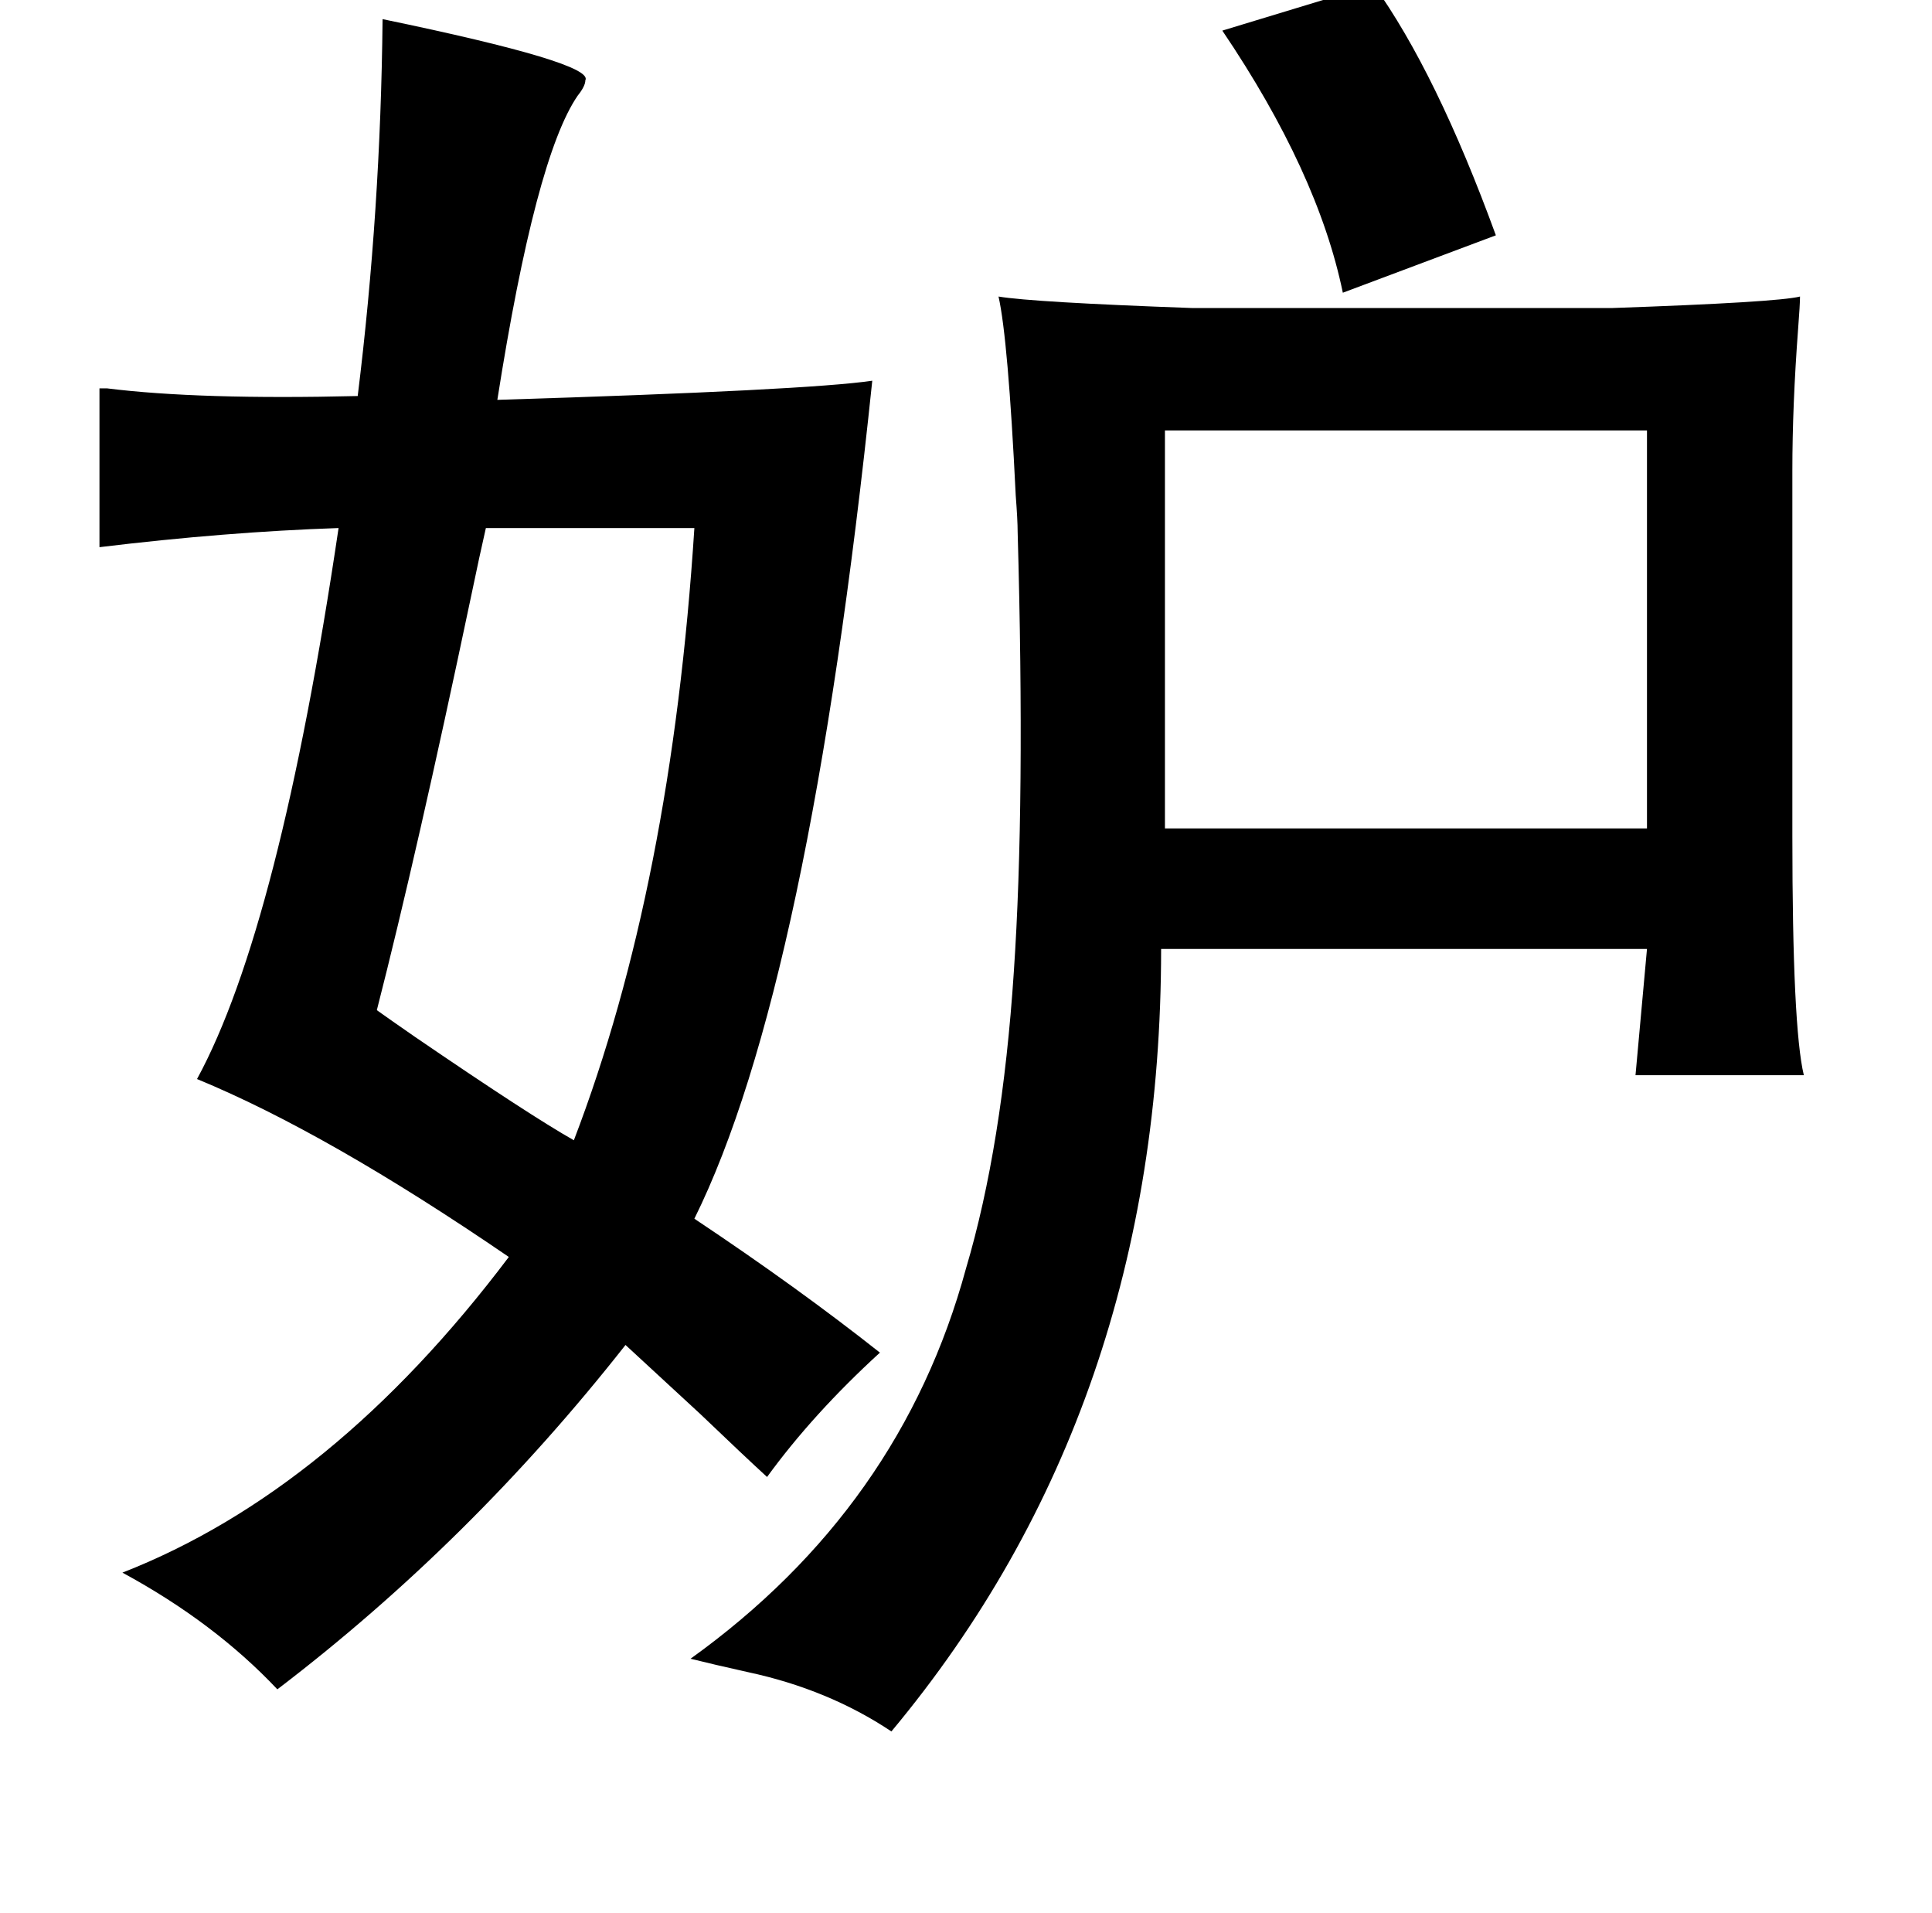<?xml version="1.0" standalone="no"?>
<!DOCTYPE svg PUBLIC "-//W3C//DTD SVG 1.1//EN" "http://www.w3.org/Graphics/SVG/1.1/DTD/svg11.dtd" >
<svg xmlns="http://www.w3.org/2000/svg" xmlns:xlink="http://www.w3.org/1999/xlink" version="1.1" viewBox="-10 0 1010 1000">
   <path fill="currentColor"
d="M708 -8q33 46 64 131l-80 30q-13 -63 -63 -137zM190 10q111 23 106 32q0 3 -4 8q-22 32 -42 159q162 -5 196 -10q-33 317 -93 438q54 36 97 70q-35 32 -59 65q-12 -11 -35 -33l-39 -36q-81 103 -182 180q-33 -35 -81 -61q110 -43 202 -165q-95 -65 -163 -93
q43 -79 74 -288q-59 2 -125 10v-83h4q48 6 131 4q12 -97 13 -197zM931 155q0 4 -1 17q-3 40 -3 74v191q0 100 6 125h-88l6 -66h-254q0 240 -141 409q-33 -22 -75 -31q-18 -4 -30 -7q110 -79 144 -204q19 -64 25 -155q6 -88 2 -230q0 -6 -1 -19q-4 -82 -9 -104q18 3 101 6
h220q86 -3 98 -6zM599 225v208h252v-208h-252zM353 276h-109q-3 13 -8 37q-28 133 -49 215q7 5 20 14q60 41 83 54q51 -133 63 -320z" />
</svg>
